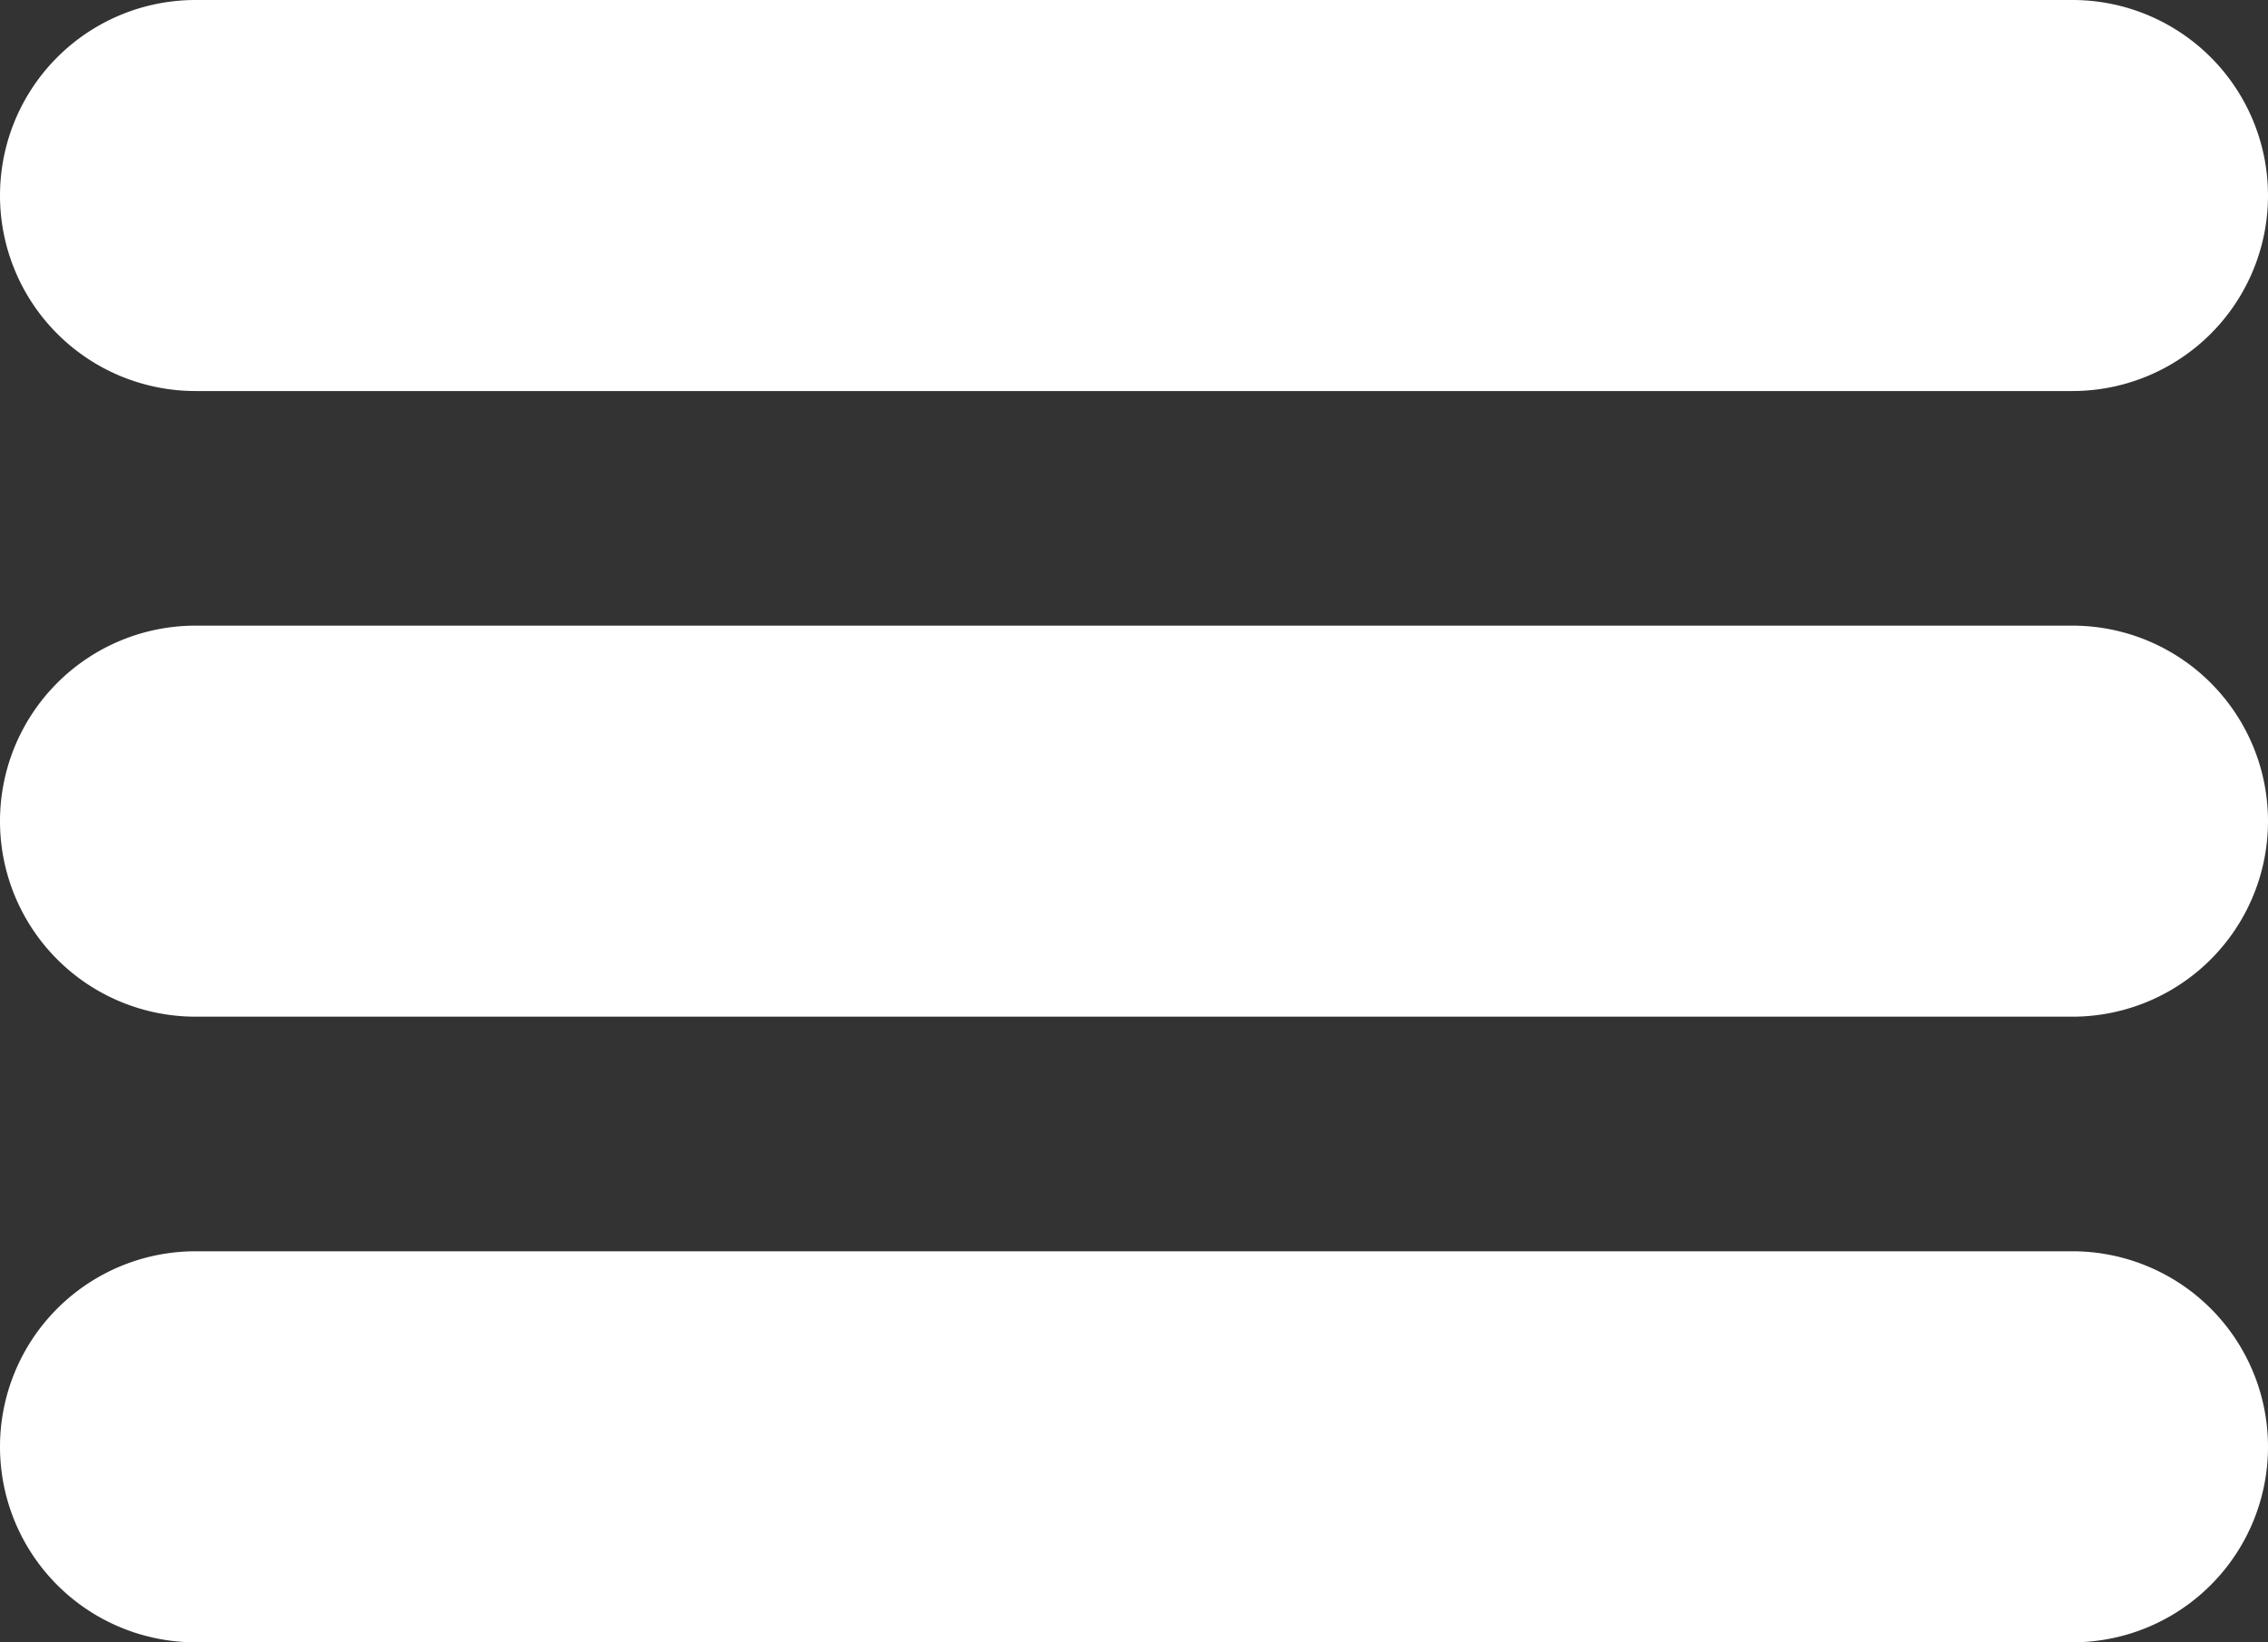 <svg xmlns="http://www.w3.org/2000/svg" width="29" height="21" viewBox="34 23 29 21"><rect x="34" y="23" width="29" height="21" fill="#333333" stroke="none"/><g data-name="Group 807"><path d="M36.5 23h24a2.5 2.5 0 0 1 2.5 2.5 2.5 2.5 0 0 1-2.5 2.5h-24a2.5 2.5 0 0 1-2.5-2.5 2.5 2.5 0 0 1 2.5-2.5z" fill="#fff" fill-rule="evenodd" data-name="Rectangle 358"/><path d="M36.5 31h24a2.5 2.5 0 0 1 2.5 2.5 2.5 2.5 0 0 1-2.5 2.5h-24a2.5 2.5 0 0 1-2.5-2.5 2.5 2.5 0 0 1 2.5-2.5z" fill="#fff" fill-rule="evenodd" data-name="Rectangle 359"/><path d="M36.5 39h24a2.5 2.5 0 0 1 2.5 2.5 2.5 2.5 0 0 1-2.5 2.5h-24a2.5 2.5 0 0 1-2.5-2.5 2.5 2.5 0 0 1 2.5-2.5z" fill="#fff" fill-rule="evenodd" data-name="Rectangle 360"/></g></svg>